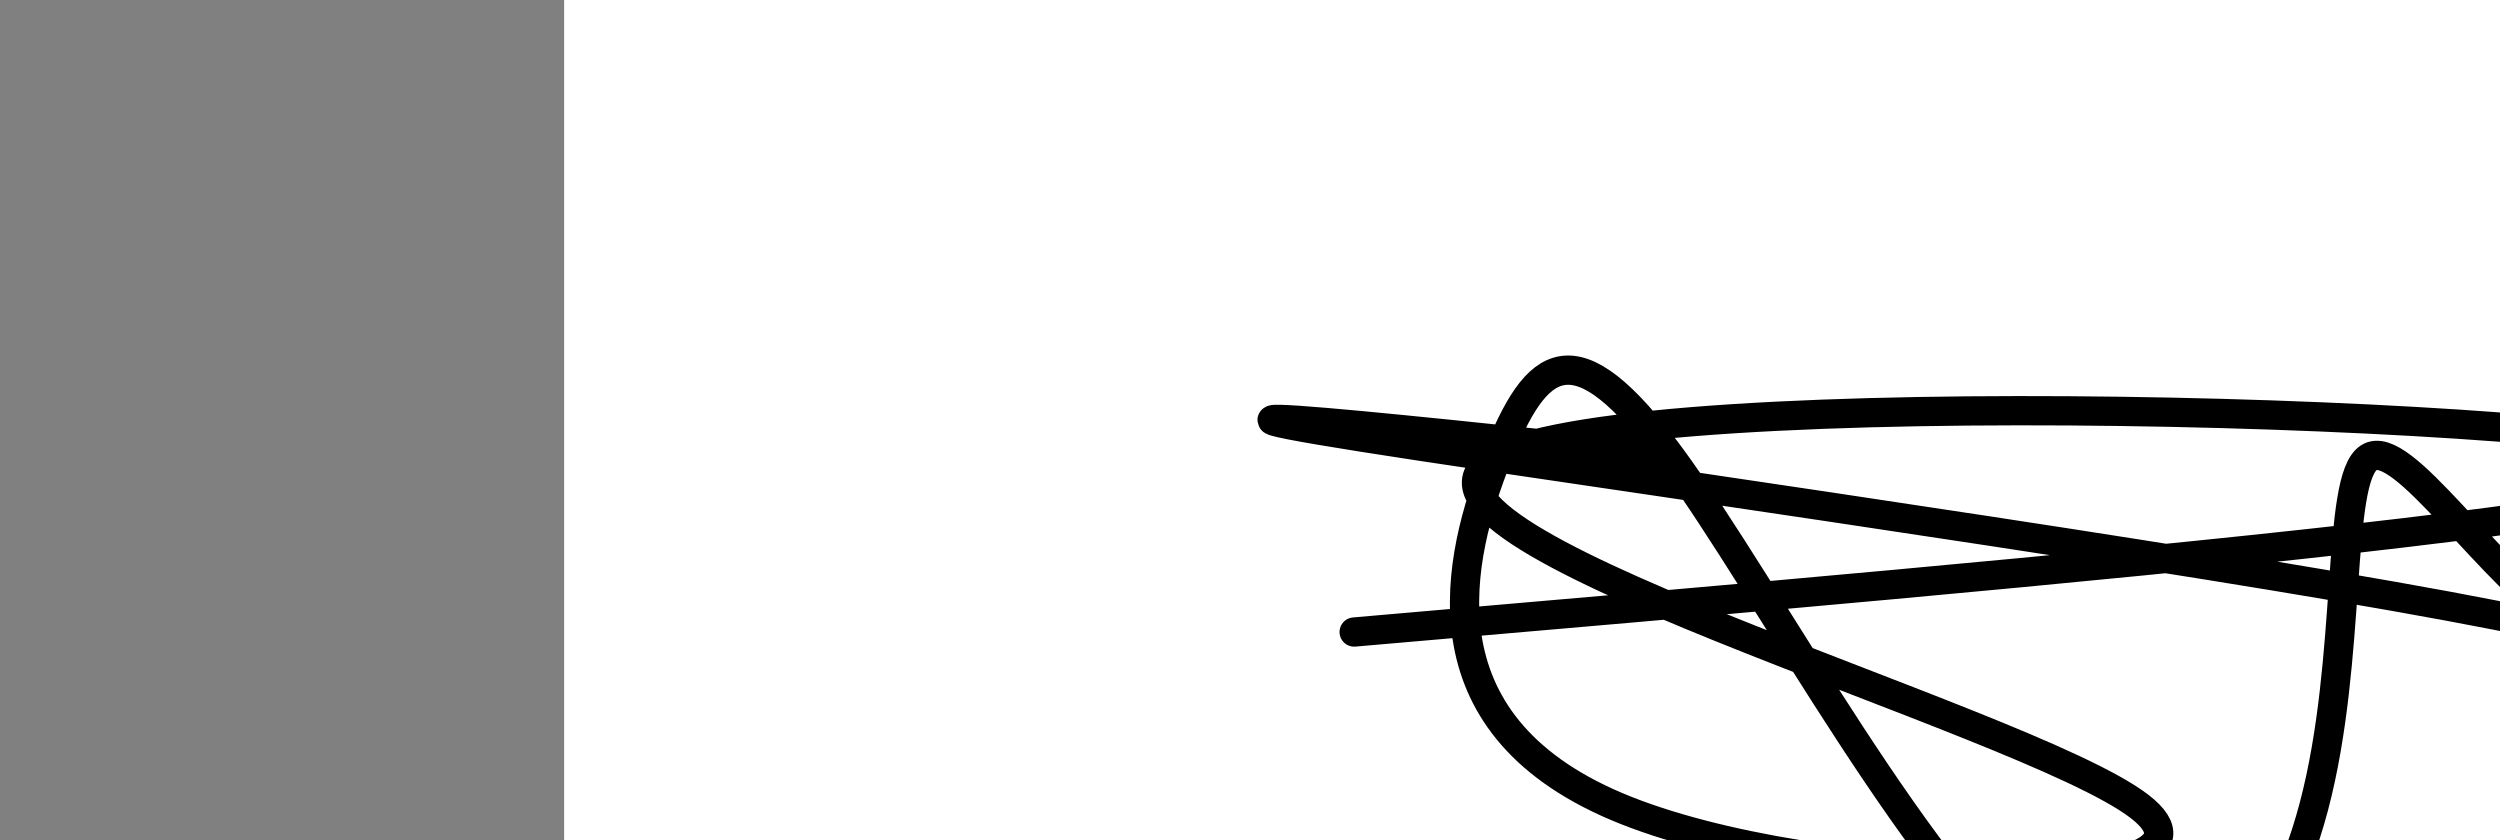 <?xml version="1.0" encoding="utf-8"?><svg version="1.1" id="Calque_1" xmlns="http://www.w3.org/2000/svg" xmlns:xlink="http://www.w3.org/1999/xlink" x="0px" y="0px" width="2136px" height="718px" viewBox="-482 180 2136 718" enable-background="new -482 180 2136 718" xml:space="preserve"><rect x="-482" y="180" width="2136" height="718" fill="#808080" stroke="none"/><g xmlns="http://www.w3.org/2000/svg"><polygon points="0,1440 0,0 2560,0 2560,1440" fill="rgb(255,255,255)" stroke-width="1" stroke-linecap="butt" stroke-linejoin="miter"/><path d="M675,720c630.532,-54.509 1261.063,-109.018 1165,-149c-96.063,-39.982 -918.721,-65.438 -1043,0c-124.279,65.438 449.822,221.769 549,298c99.178,76.231 -276.567,72.362 -447,0c-170.433,-72.362 -135.554,-213.215 -102,-298c33.554,-84.785 65.784,-113.501 149,0c83.216,113.501 217.417,369.219 325.5,447c108.083,77.781 190.049,-22.376 223.5,-149c33.451,-126.624 18.389,-279.714 47,-298c28.611,-18.286 100.895,98.231 176,149c75.105,50.769 153.03,35.791 0,0c-153.03,-35.791 -537.015,-92.396 -921,-149c-383.985,-56.604 -117.493,-28.302 149,0" fill-opacity="0" fill="rgb(0,0,0)" stroke="rgb(0,0,0)" stroke-width="25" stroke-linecap="round" stroke-linejoin="round"/></g></svg>